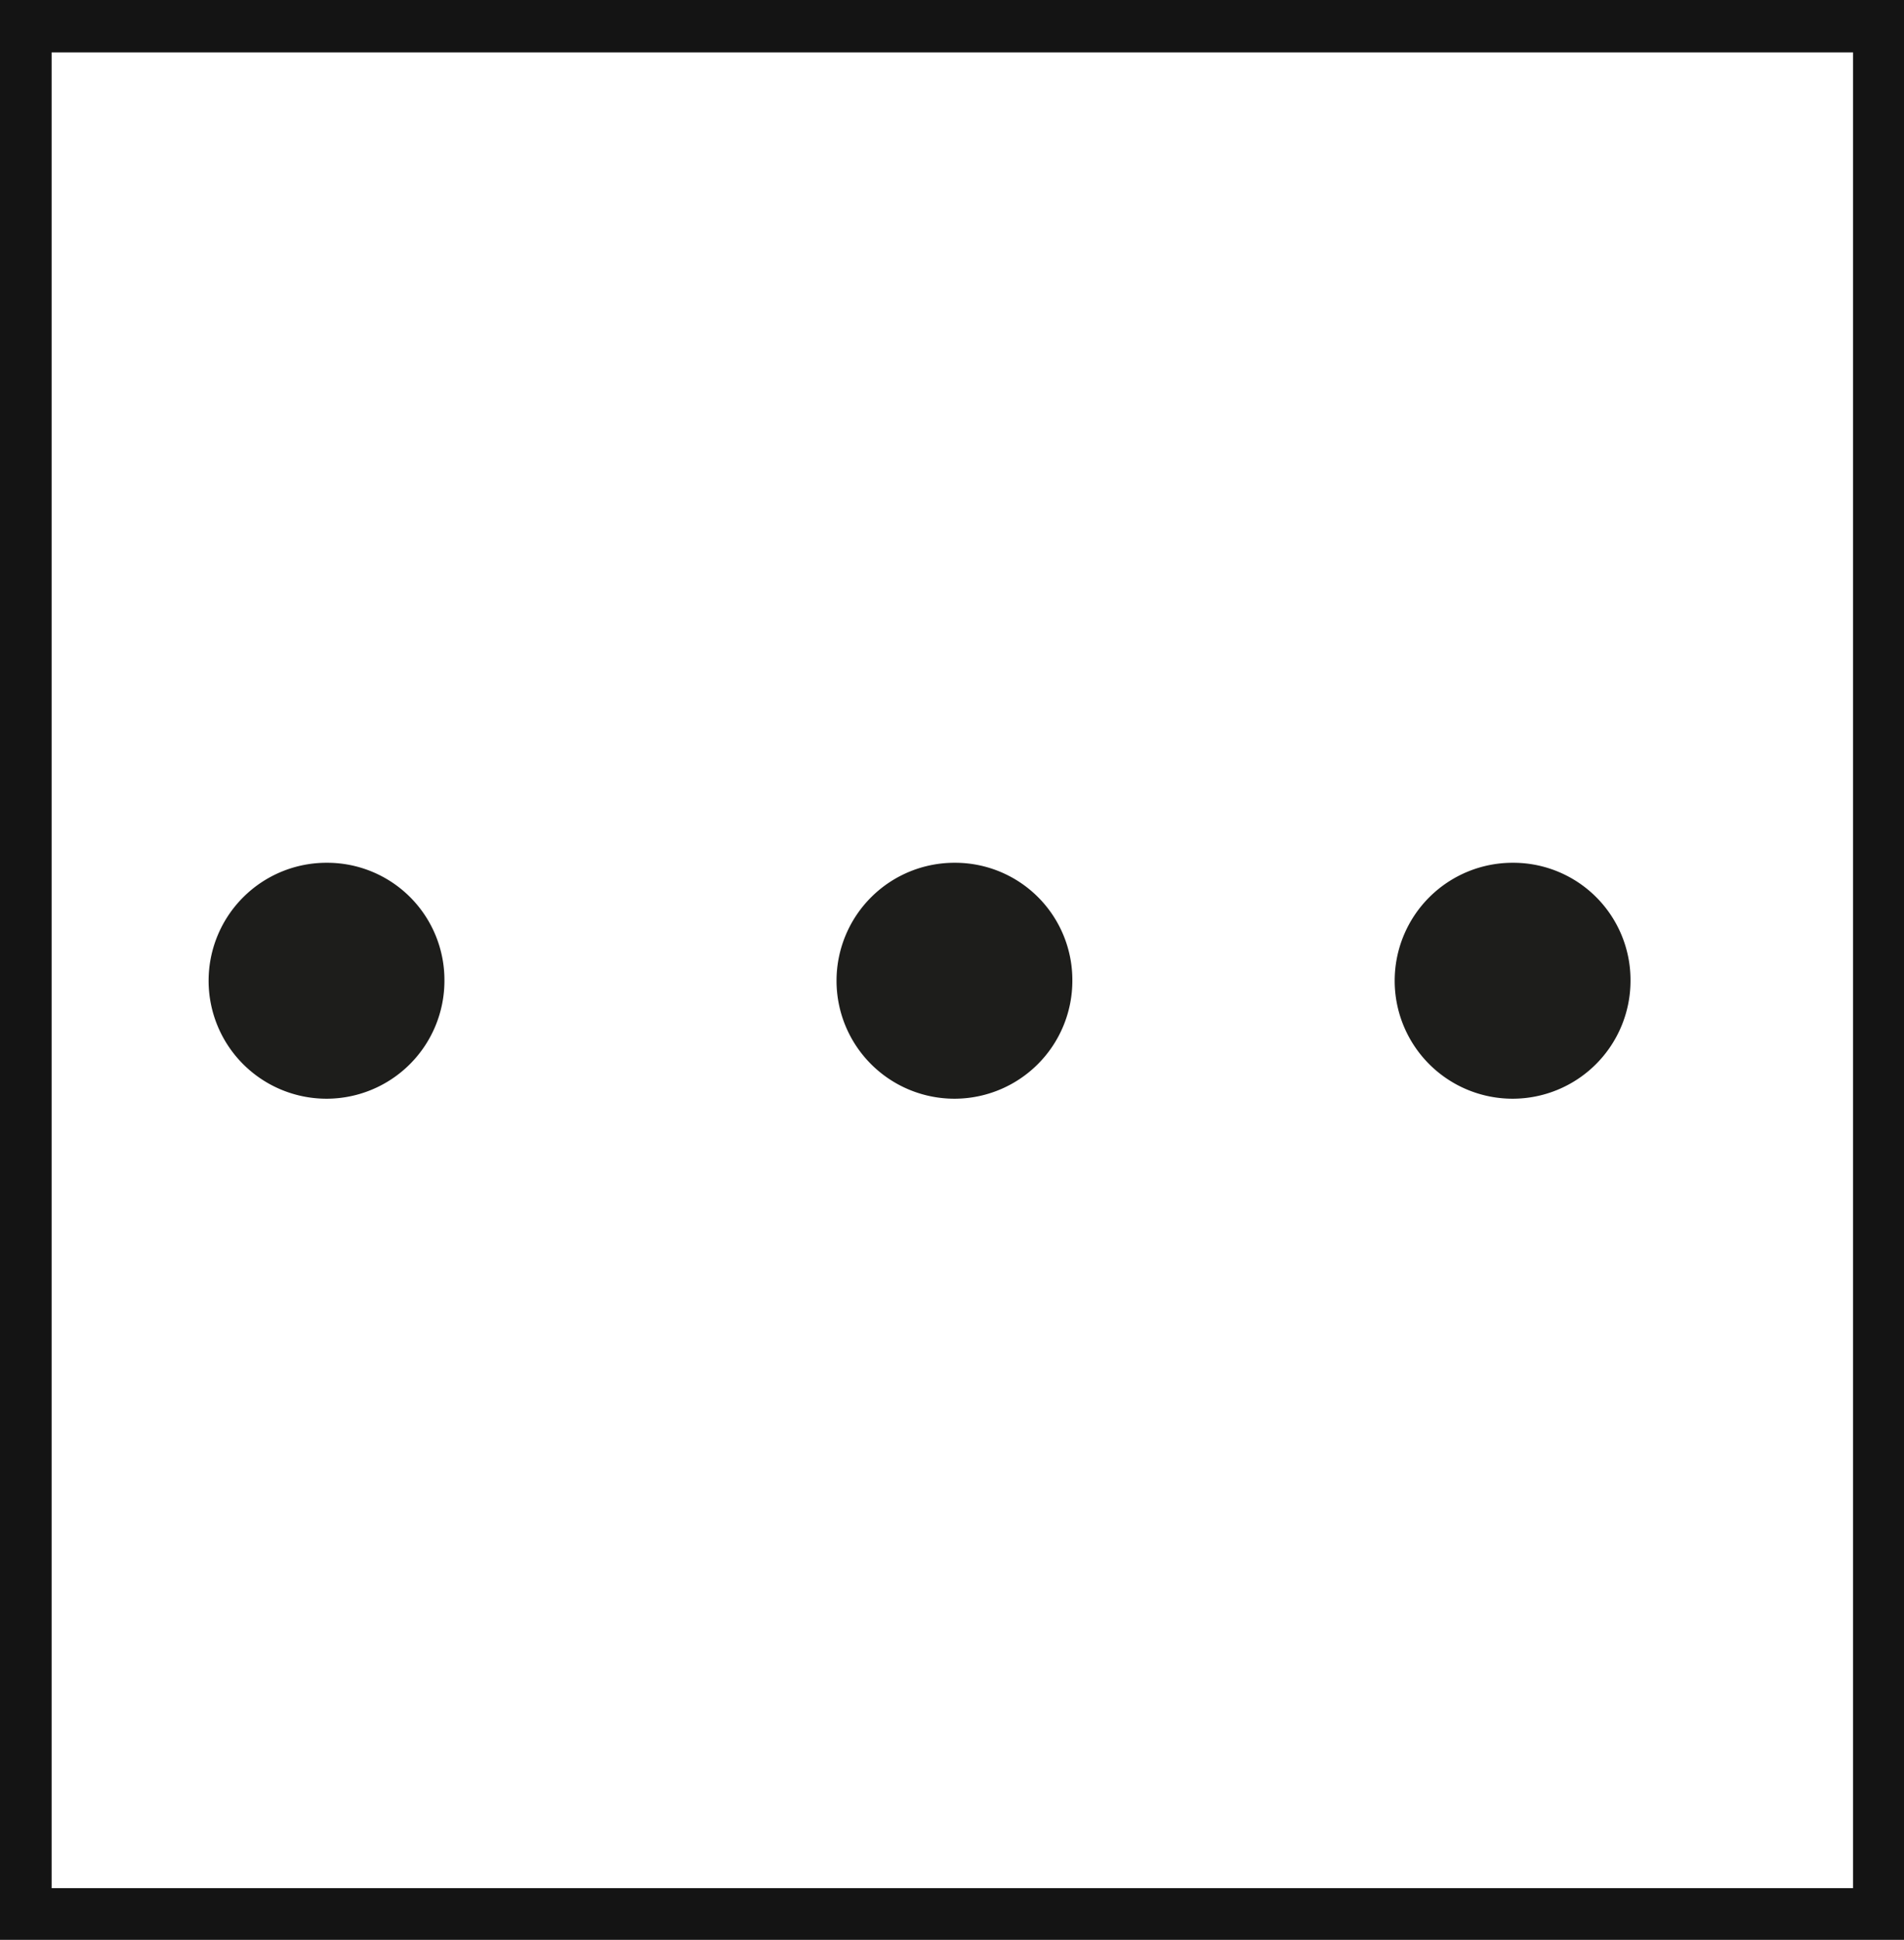 <svg xmlns="http://www.w3.org/2000/svg" viewBox="0 0 27.29 27.79"><defs><style>.cls-1{fill:#141414;}.cls-2{fill:#1d1d1b;}</style></defs><title>P1_3</title><g id="Grafica"><path class="cls-1" d="M0,0V27.79H27.29V0ZM26.56,27.05H.74V.75H26.56Z"/><path class="cls-2" d="M6.37,14.05a1.69,1.69,0,1,1-1.68-1.69A1.68,1.68,0,0,1,6.37,14.05Z"/><path class="cls-2" d="M15.37,14.05a1.69,1.69,0,1,1-1.68-1.69A1.68,1.68,0,0,1,15.37,14.05Z"/><path class="cls-2" d="M23.37,14.05a1.69,1.69,0,1,1-1.68-1.69A1.68,1.68,0,0,1,23.37,14.05Z"/></g></svg>